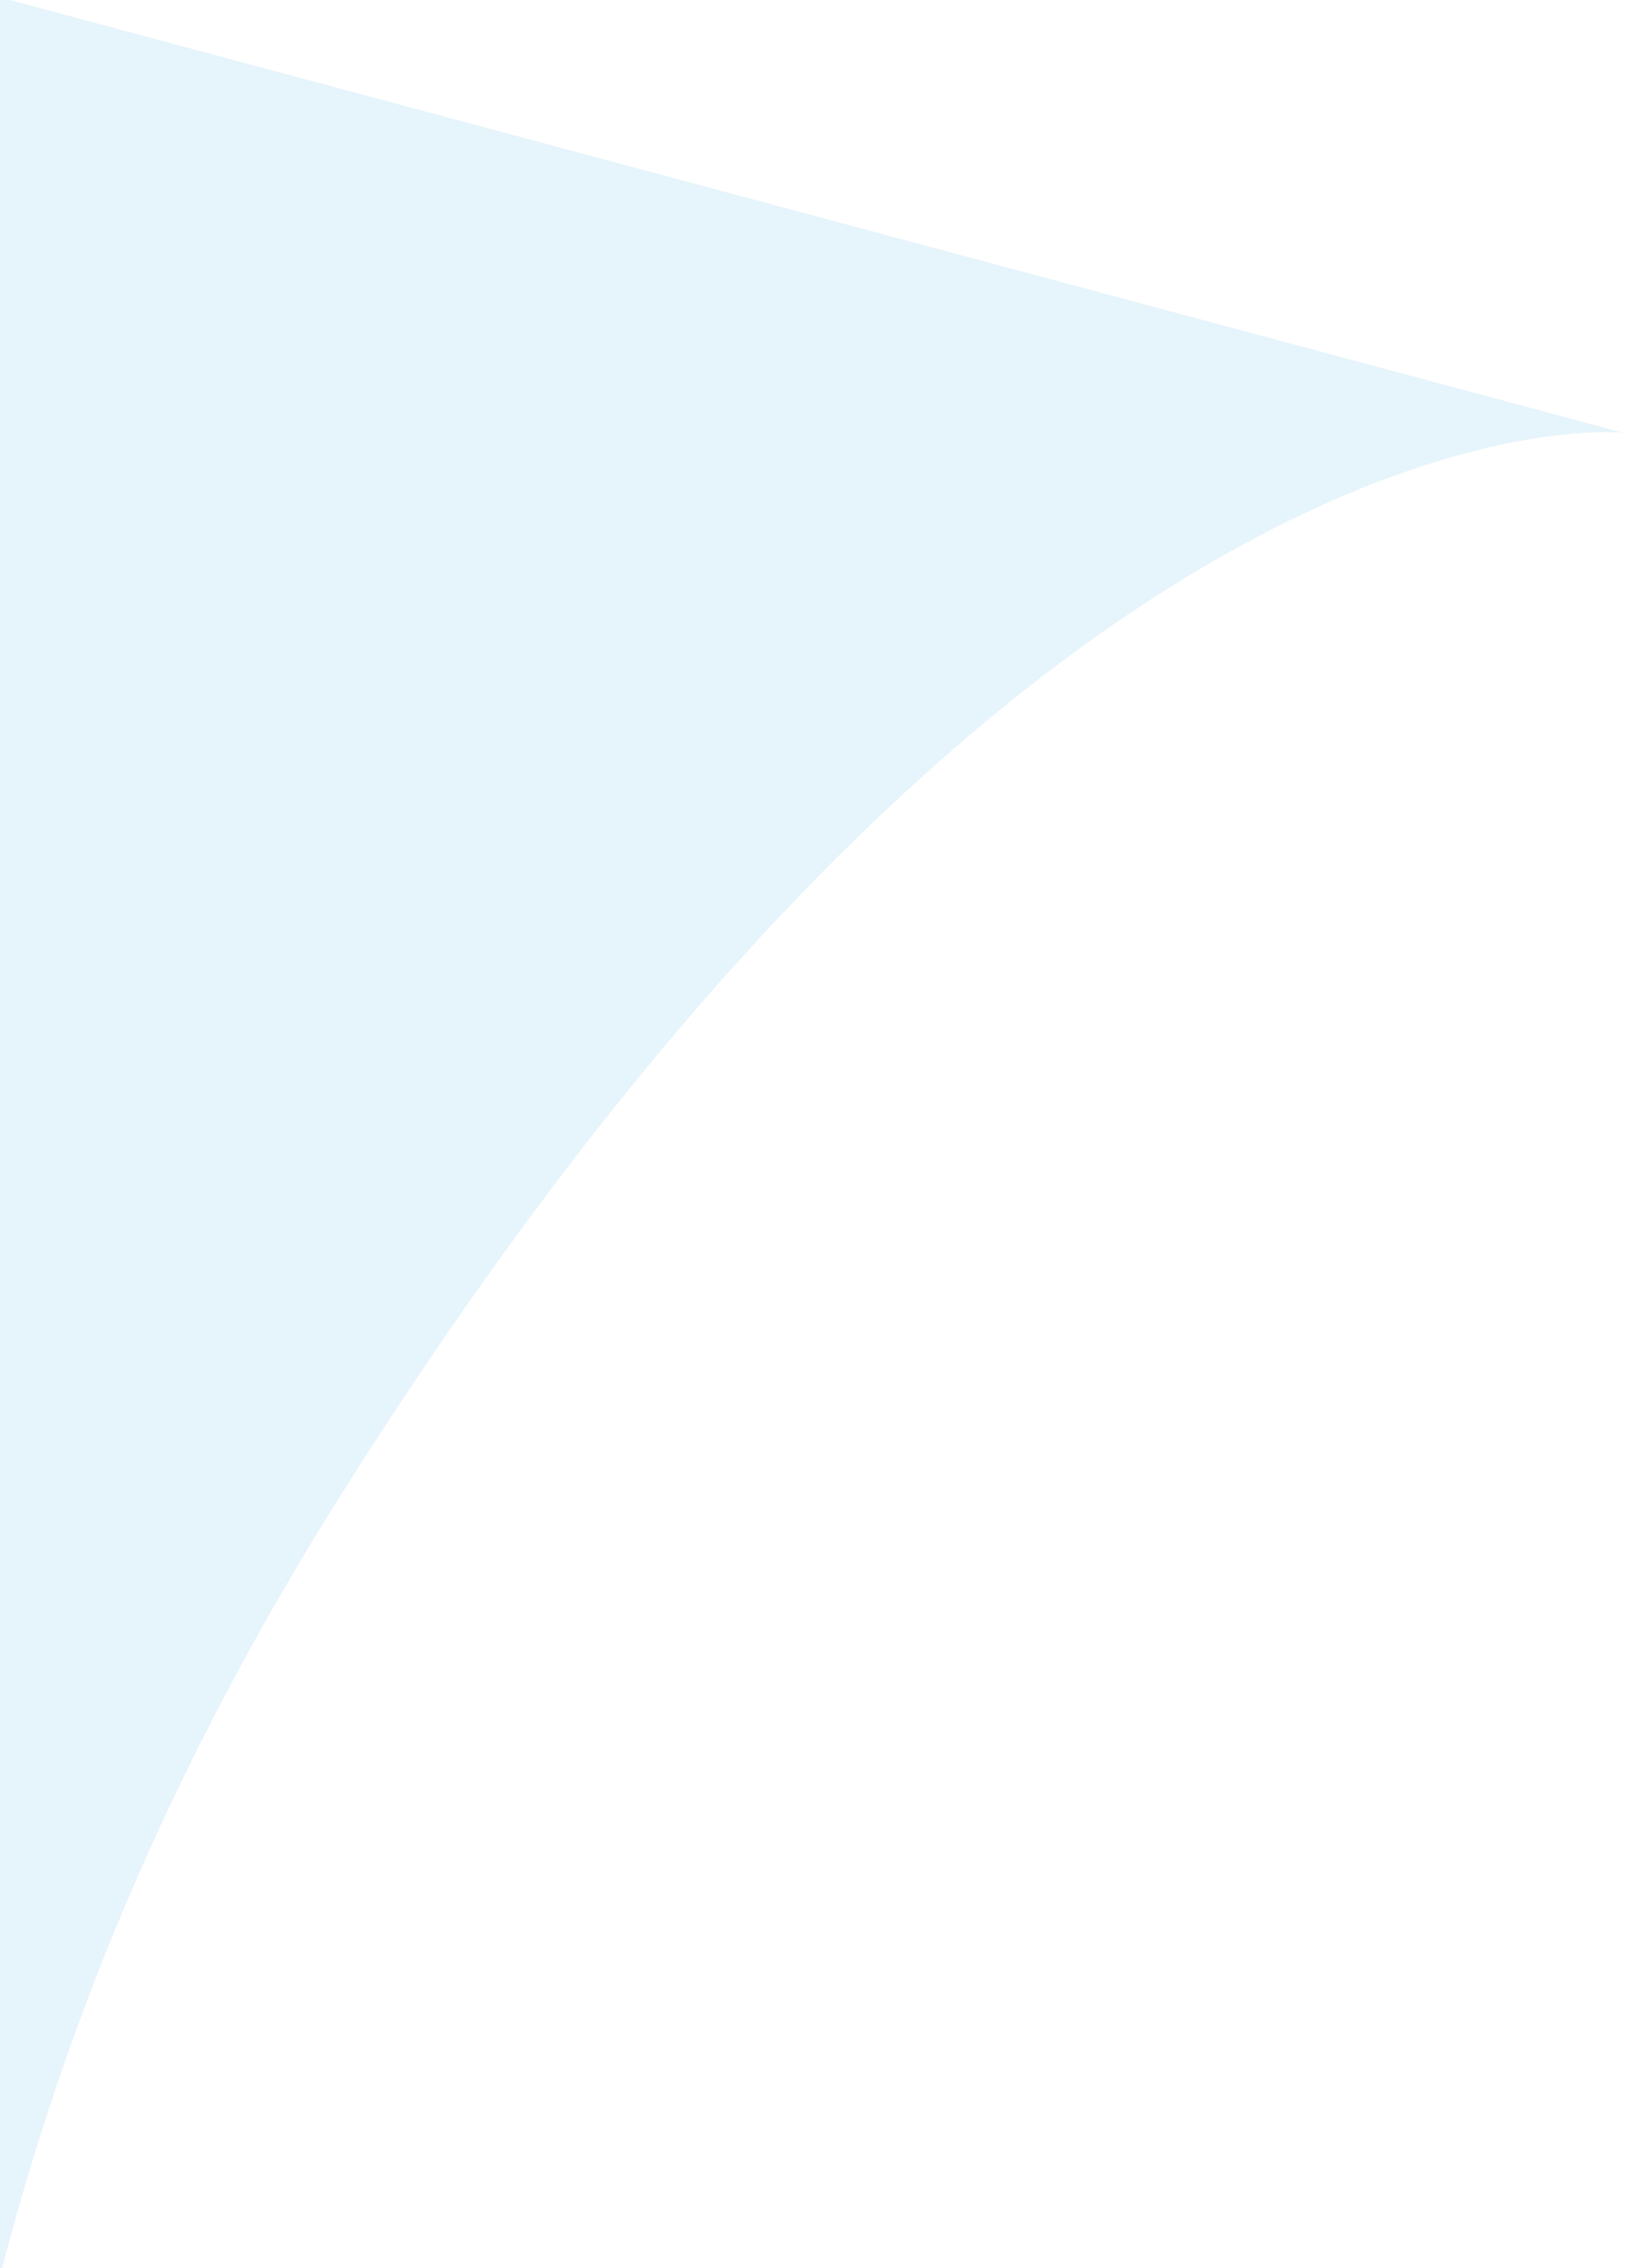 <svg xmlns="http://www.w3.org/2000/svg" xmlns:xlink="http://www.w3.org/1999/xlink" width="231" height="317" viewBox="0 0 231 317">
  <defs>
    <clipPath id="clip-path">
      <rect id="Rectangle_5934" data-name="Rectangle 5934" width="231" height="317" transform="translate(0 849)" fill="#fff" stroke="#707070" stroke-width="1"/>
    </clipPath>
  </defs>
  <g id="Mask_Group_1121" data-name="Mask Group 1121" transform="translate(0 -849)" clip-path="url(#clip-path)">
    <path id="krakenimages-376KN_ISplE-unsplash" d="M0,0H1366V597.767s-12.226-79.484-189.069-134.482S889.319,492.984,691,535.273C259.872,627.2,0,597.767,0,597.767Z" transform="matrix(0.259, -0.966, 0.966, 0.259, -704.28, 2074.222)" fill="#008dd2" opacity="0.1"/>
  </g>
</svg>
